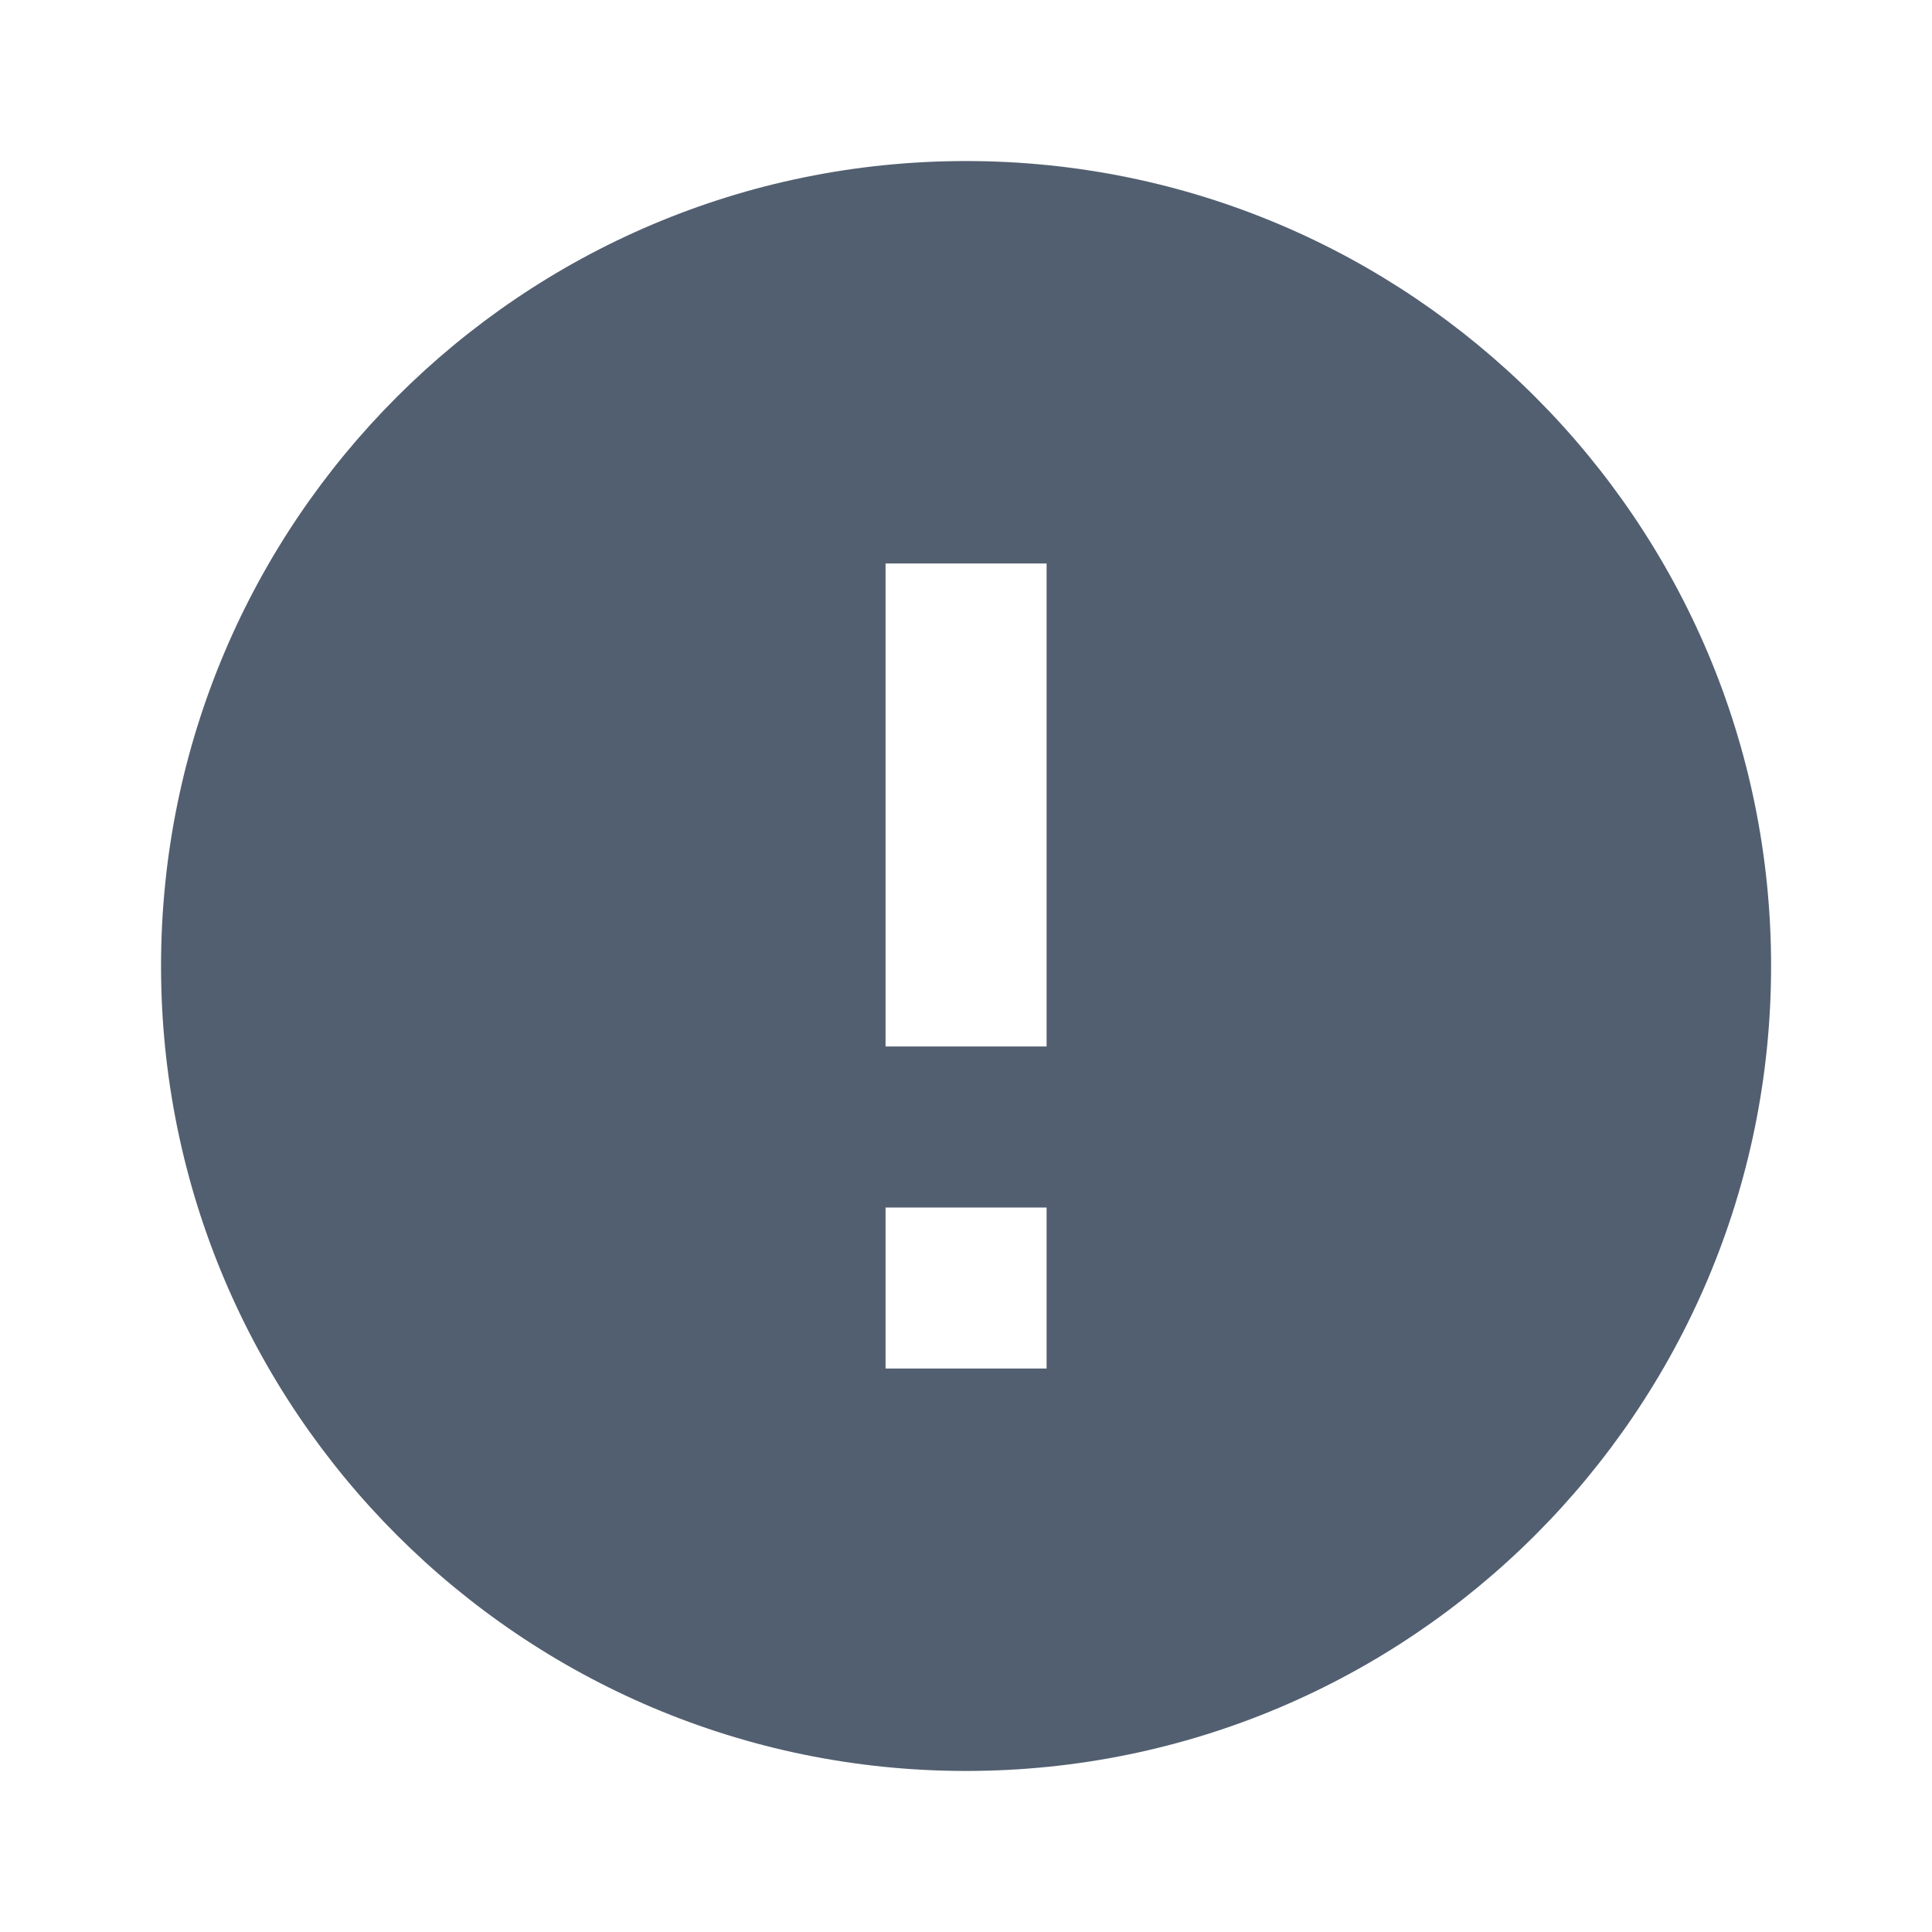 <svg width="14" height="14" viewBox="0 0 14 14" fill="none" xmlns="http://www.w3.org/2000/svg">
<g id="Error" clip-path="url(#clip0_386_94734)">
<path id="Vector" d="M7 1.167C3.78 1.167 1.167 3.78 1.167 7C1.167 10.22 3.78 12.833 7 12.833C10.22 12.833 12.834 10.22 12.834 7C12.834 3.78 10.22 1.167 7 1.167ZM7.584 9.917H6.417V8.75H7.584V9.917ZM7.584 7.583H6.417V4.083H7.584V7.583Z" fill="#525F70"/>
</g>
<defs>
<clipPath id="clip0_386_94734">
<rect width="14" height="14" fill="white"/>
</clipPath>
</defs>
</svg>
